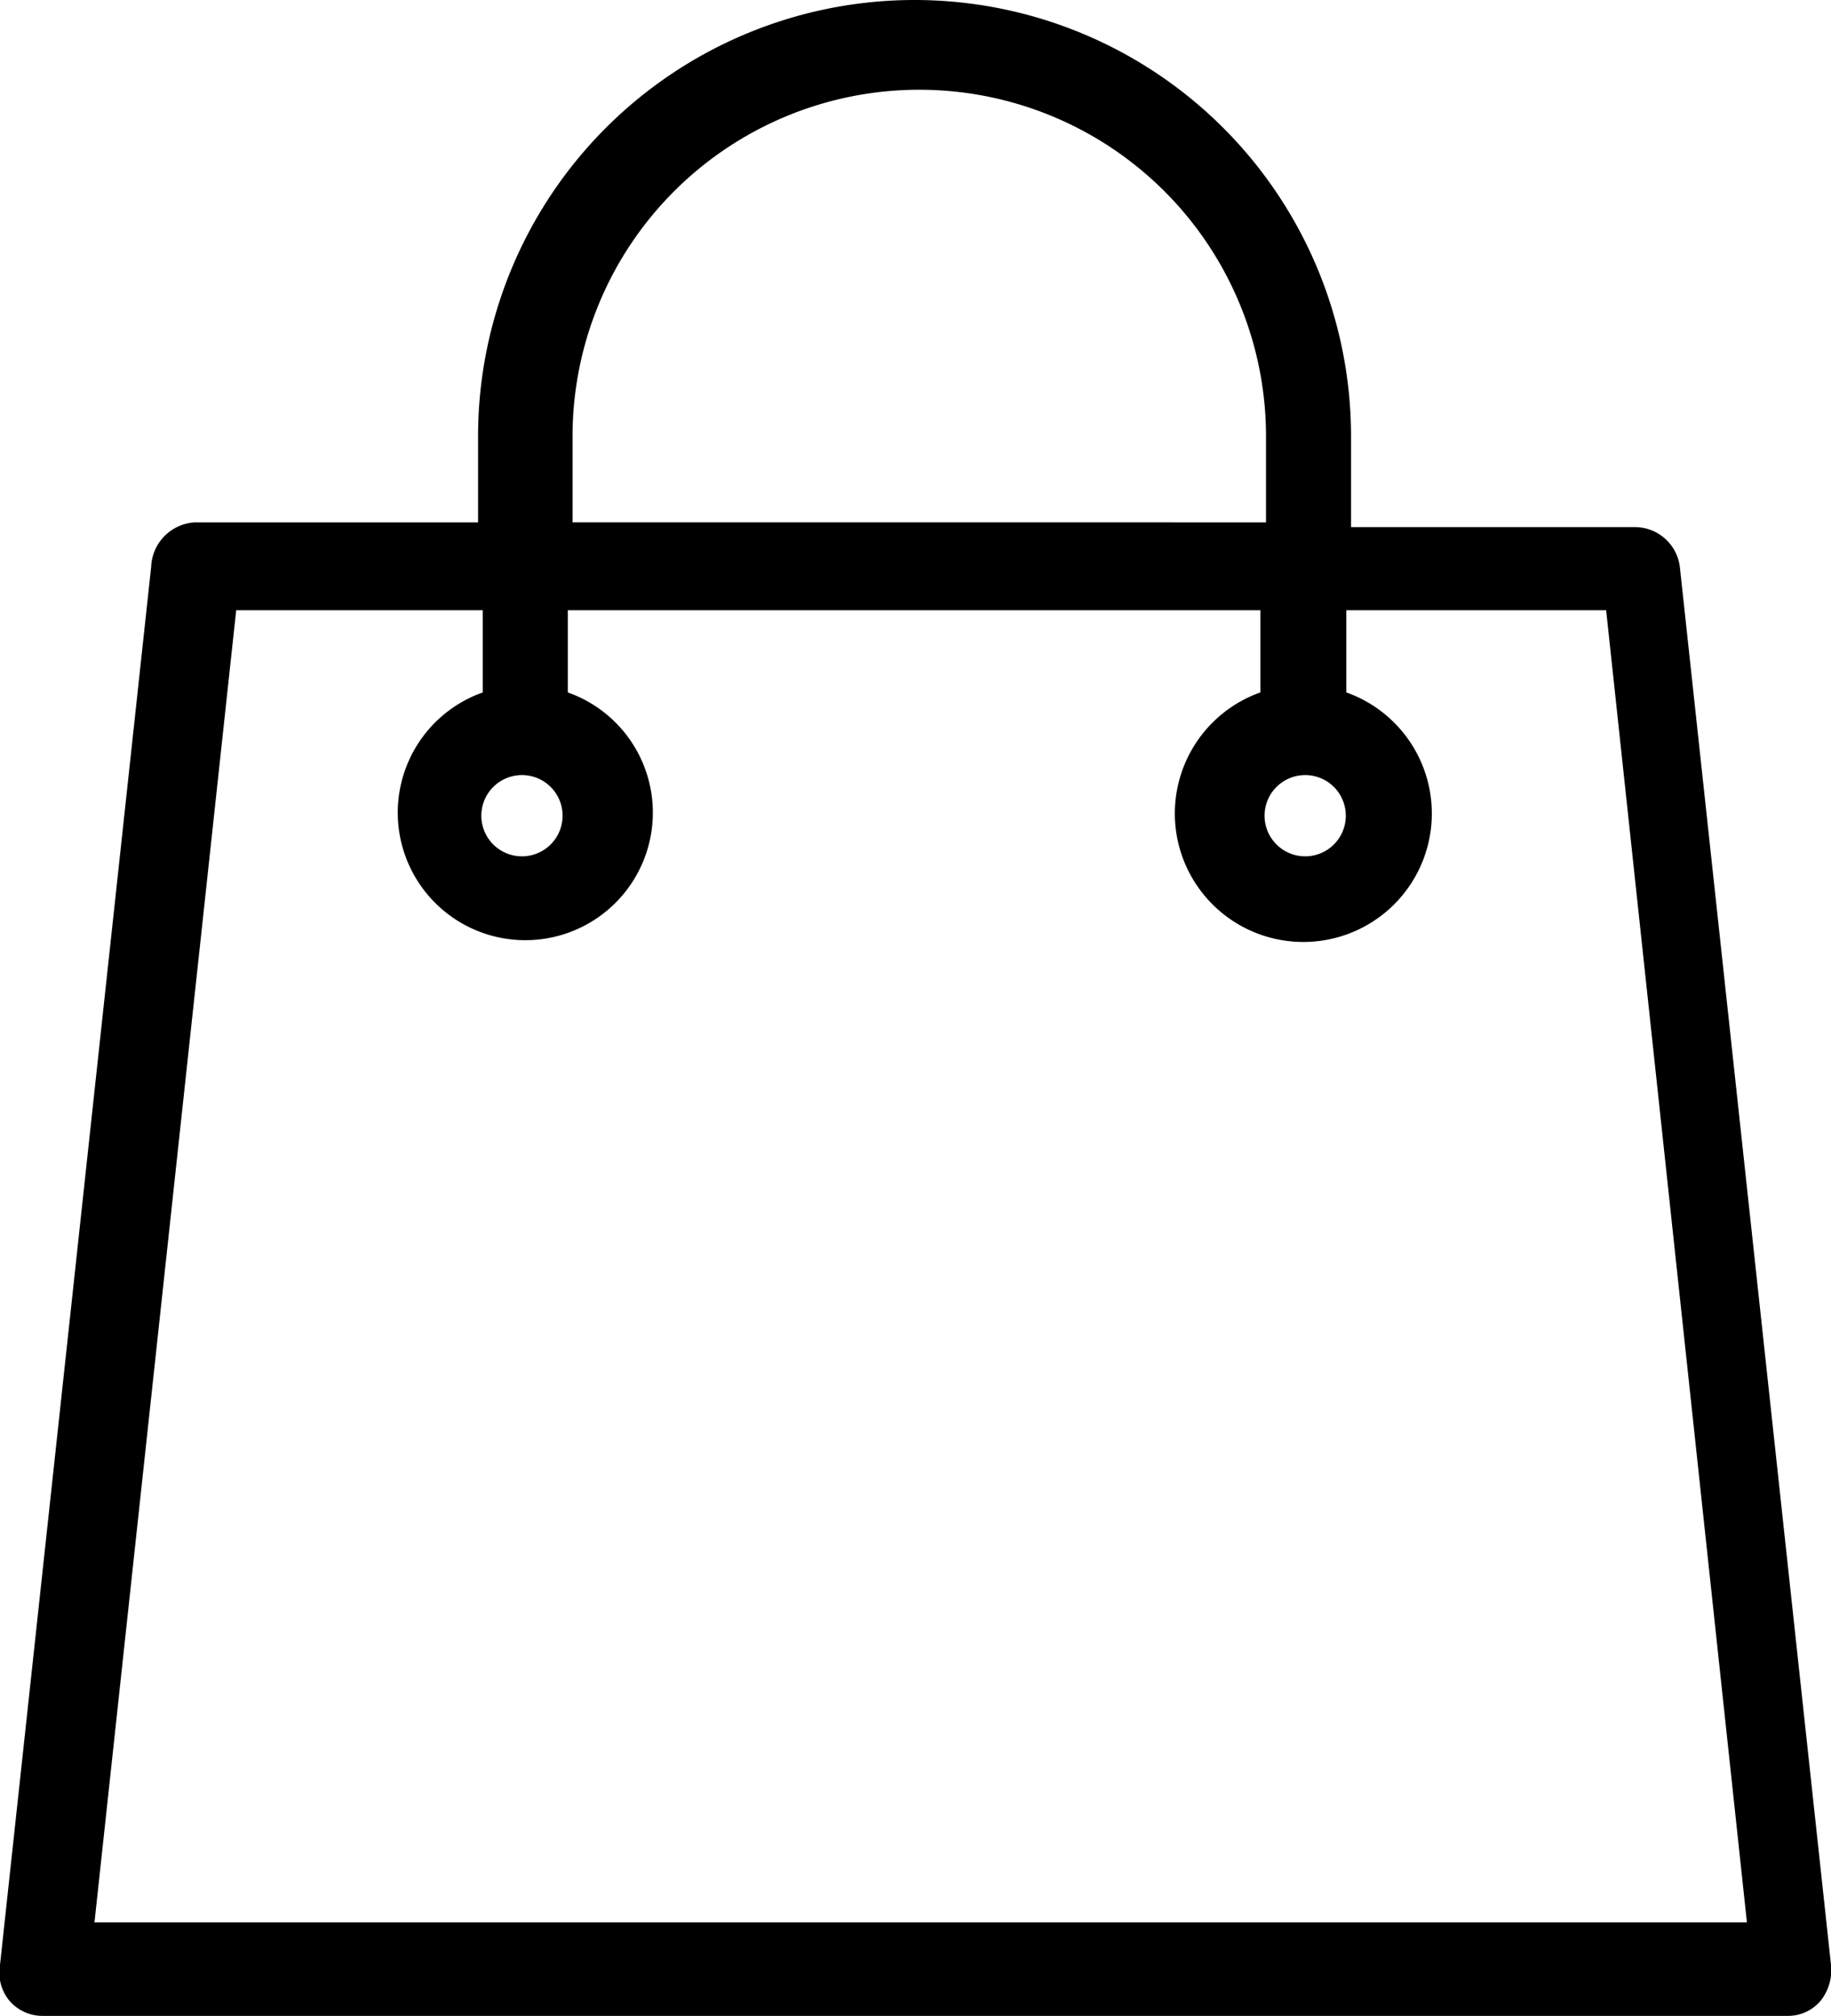 <svg xmlns="http://www.w3.org/2000/svg" viewBox="0 0 19.38 21.34"><title>bag</title><g id="Layer_2" data-name="Layer 2"><g id="Capa_1" data-name="Capa 1"><path d="M19.38,20.8,17.78,6a.48.48,0,0,0-.48-.42h-3V4.62a4.62,4.62,0,1,0-9.24,0v.91h-3A.49.49,0,0,0,1.6,6L0,20.8a.47.47,0,0,0,.1.38.46.46,0,0,0,.35.16H18.92a.45.45,0,0,0,.35-.16A.52.52,0,0,0,19.38,20.8ZM13.88,8.21a.43.43,0,0,1,0,.85.43.43,0,1,1,0-.85ZM6.06,4.62a3.67,3.67,0,0,1,7.34,0v.91H6.06ZM5.59,8.21a.43.43,0,0,1,0,.85.43.43,0,1,1,0-.85ZM1,20.35,2.5,6.46H5.11v.87a1.35,1.35,0,1,0,.9,0V6.46h7.33v.87a1.36,1.36,0,1,0,.91,0V6.46H17l1.49,13.89Z"/></g></g></svg>